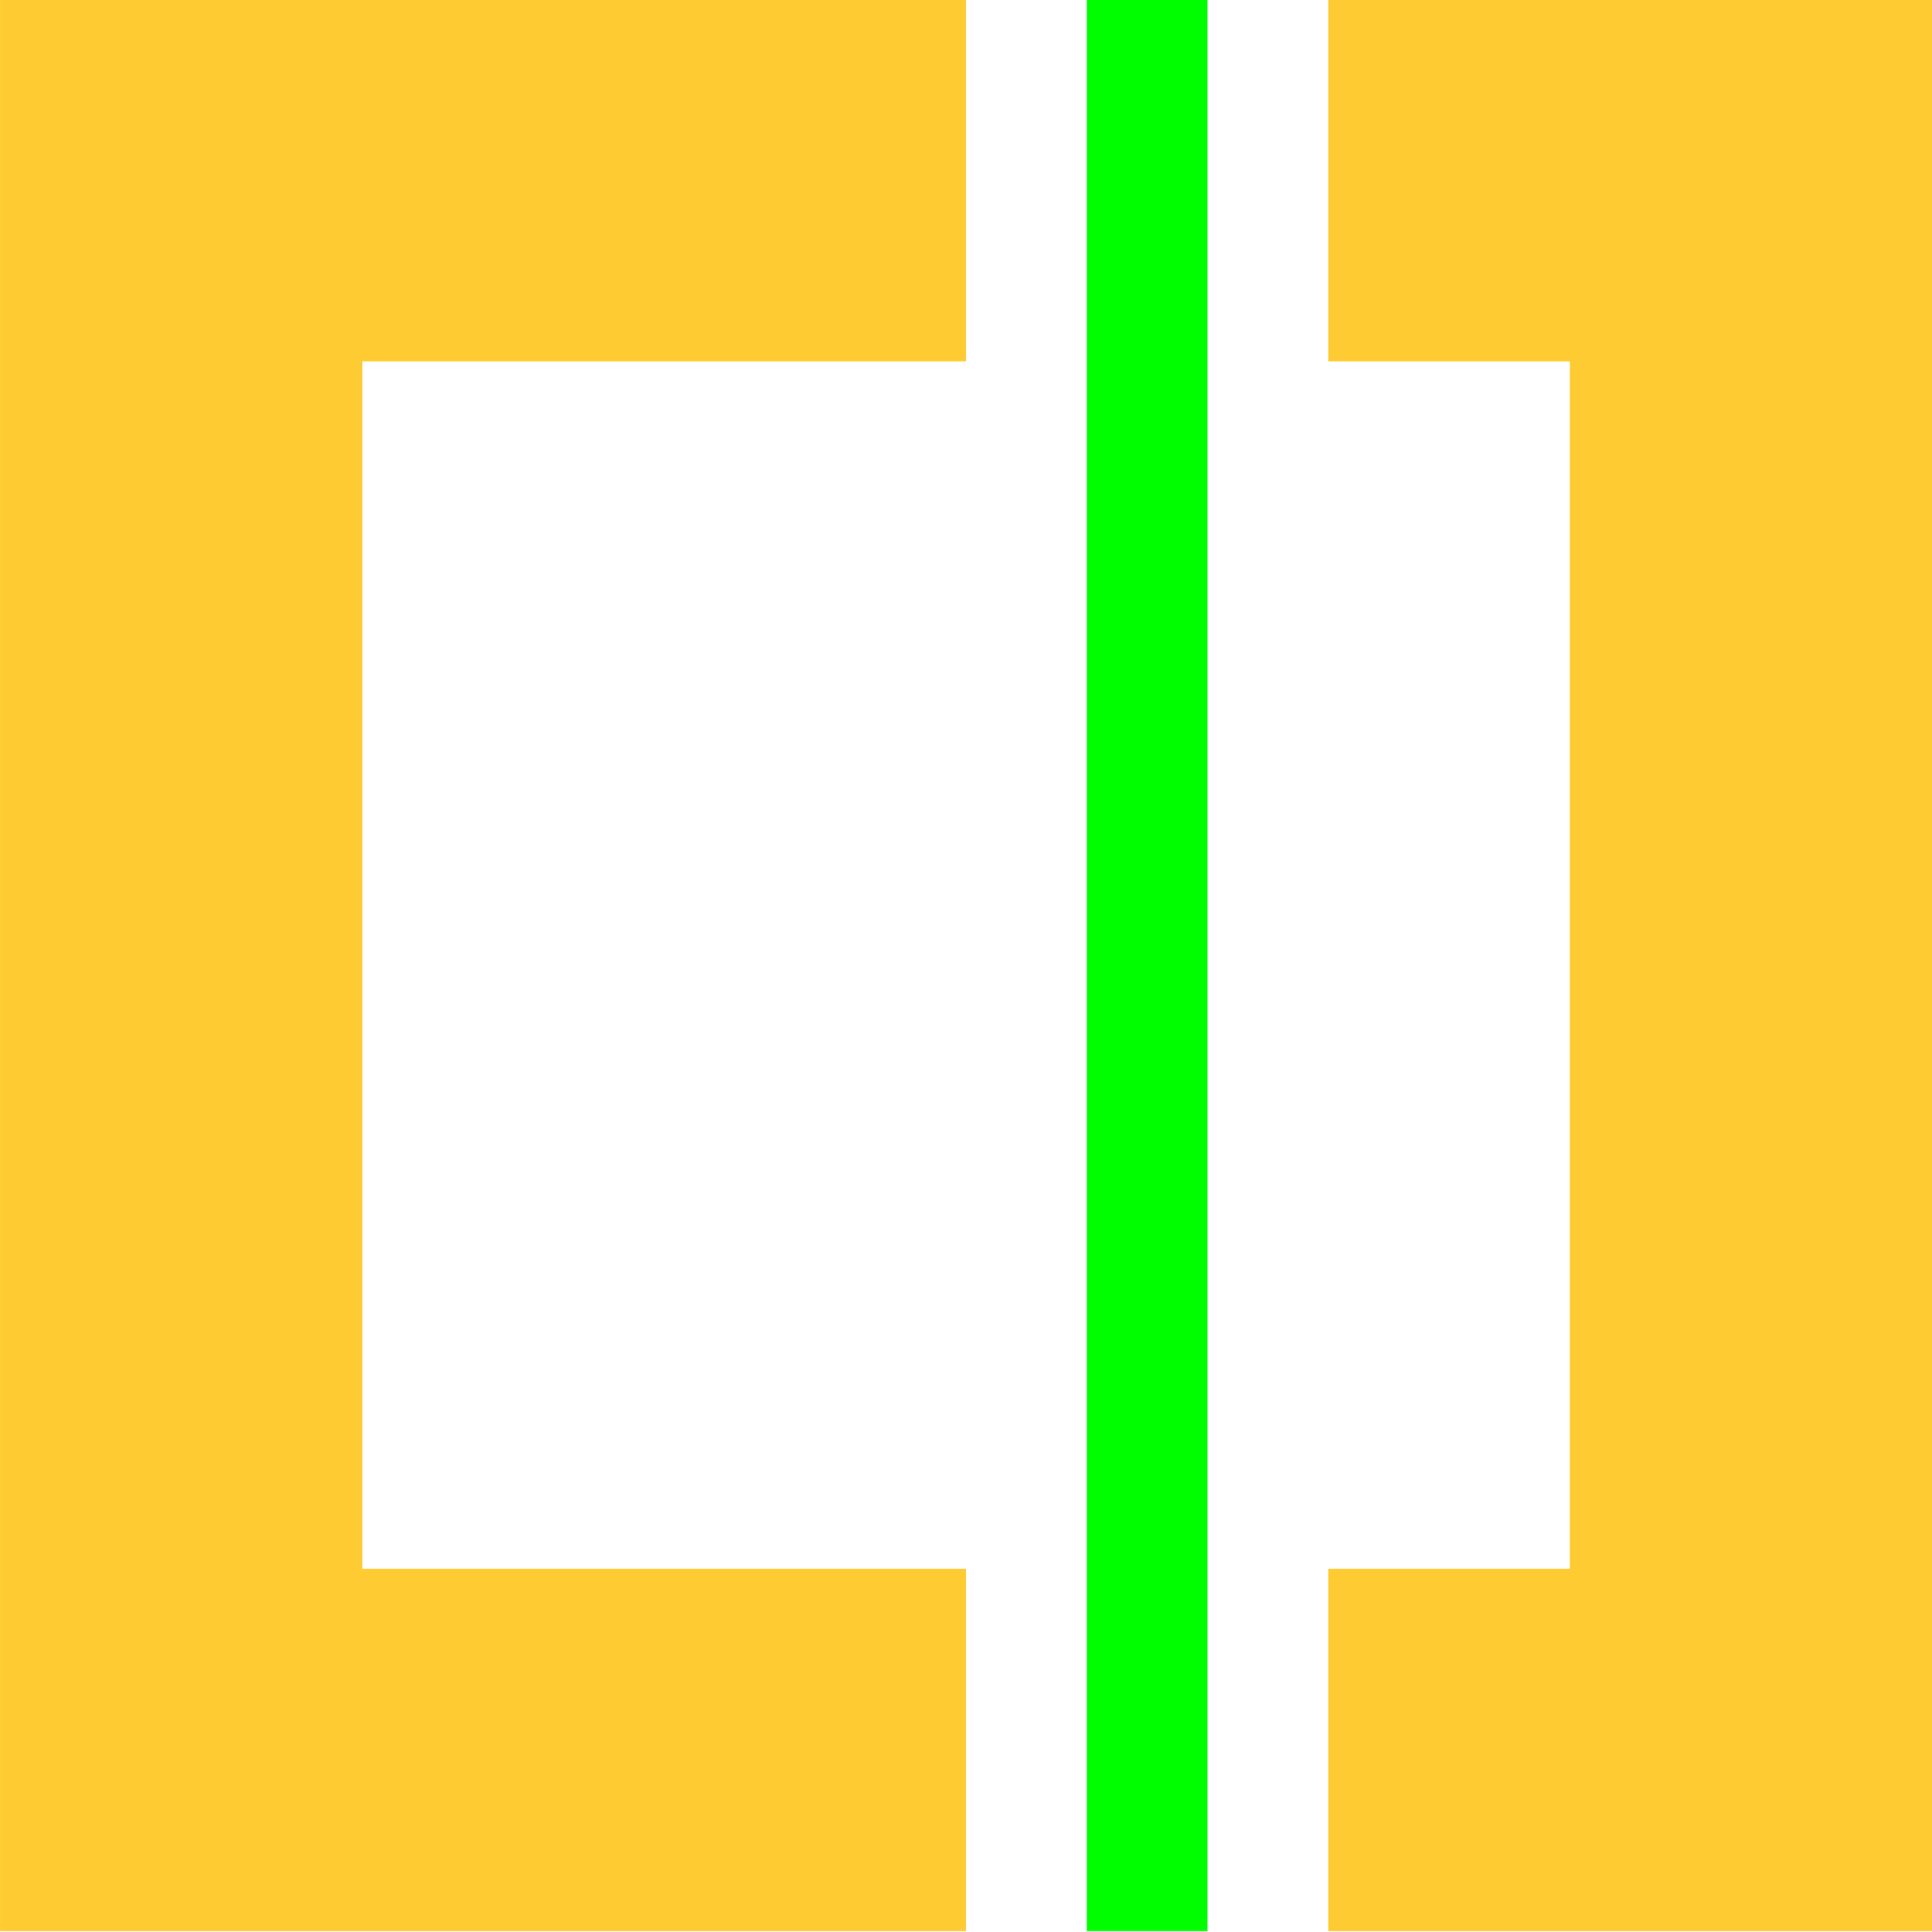 <?xml version="1.0" encoding="UTF-8" standalone="no"?>
<!-- Created with Inkscape (http://www.inkscape.org/) -->

<svg
   version="1.1"
   id="svg1840"
   width="1600"
   height="1600"
   viewBox="0 0 1600 1600"
   sodipodi:docname="line_project.svg"
   inkscape:version="1.2.2 (732a01da63, 2022-12-09)"
   xmlns:inkscape="http://www.inkscape.org/namespaces/inkscape"
   xmlns:sodipodi="http://sodipodi.sourceforge.net/DTD/sodipodi-0.dtd"
   xmlns="http://www.w3.org/2000/svg"
   xmlns:svg="http://www.w3.org/2000/svg">
  <defs
     id="defs1844" />
  <sodipodi:namedview
     id="namedview1842"
     pagecolor="#808080"
     bordercolor="#000000"
     borderopacity="0.25"
     inkscape:showpageshadow="2"
     inkscape:pageopacity="0"
     inkscape:pagecheckerboard="true"
     inkscape:deskcolor="#d1d1d1"
     showgrid="false"
     inkscape:zoom="0.35355339"
     inkscape:cx="531.7443"
     inkscape:cy="786.30274"
     inkscape:window-width="2560"
     inkscape:window-height="1009"
     inkscape:window-x="-8"
     inkscape:window-y="-8"
     inkscape:window-maximized="1"
     inkscape:current-layer="g1846" />
  <g
     inkscape:groupmode="layer"
     inkscape:label="Image"
     id="g1846"
     transform="matrix(99.935,0,0,99.935,-9993.459,168288.81)"
     style="stroke-width:0.01">
    <g
       id="LINE_PROJECT"
       transform="translate(100,-1683.99)"
       style="stroke-width:0.01">
      <path
         style="fill:none;stroke-width:0"
         d="M 8.506,16.01 H 8.005 V 14.509 13.008 H 5.504 3.002 V 8.005 3.002 H 5.504 8.005 V 1.501 0 h 0.5 0.5 v 8.005 8.005 z m 2.001,0 H 10.007 V 8.005 0 h 0.5 0.5 v 1.501 1.501 h 1.001 1.001 V 8.005 13.008 h -1.001 -1.001 v 1.501 1.501 z"
         id="path1973" />
      <path
         style="fill:#fecb32;stroke-width:0"
         d="M 4.003,16.01 H 0 V 8.005 0 H 4.003 8.005 V 1.501 3.002 H 5.504 3.002 V 8.005 13.008 H 5.504 8.005 v 1.501 1.501 z m 9.506,0 H 11.007 V 14.509 13.008 h 1.001 1.001 V 8.005 3.002 H 12.008 11.007 V 1.501 0 h 2.502 2.502 v 8.005 8.005 z"
         id="path1971" />
      <path
         style="fill:#00fe00;stroke-width:0"
         d="M 9.506,16.01 H 9.006 V 8.005 0 h 0.5 0.5 v 8.005 8.005 z"
         id="path1969" />
    </g>
  </g>
</svg>
